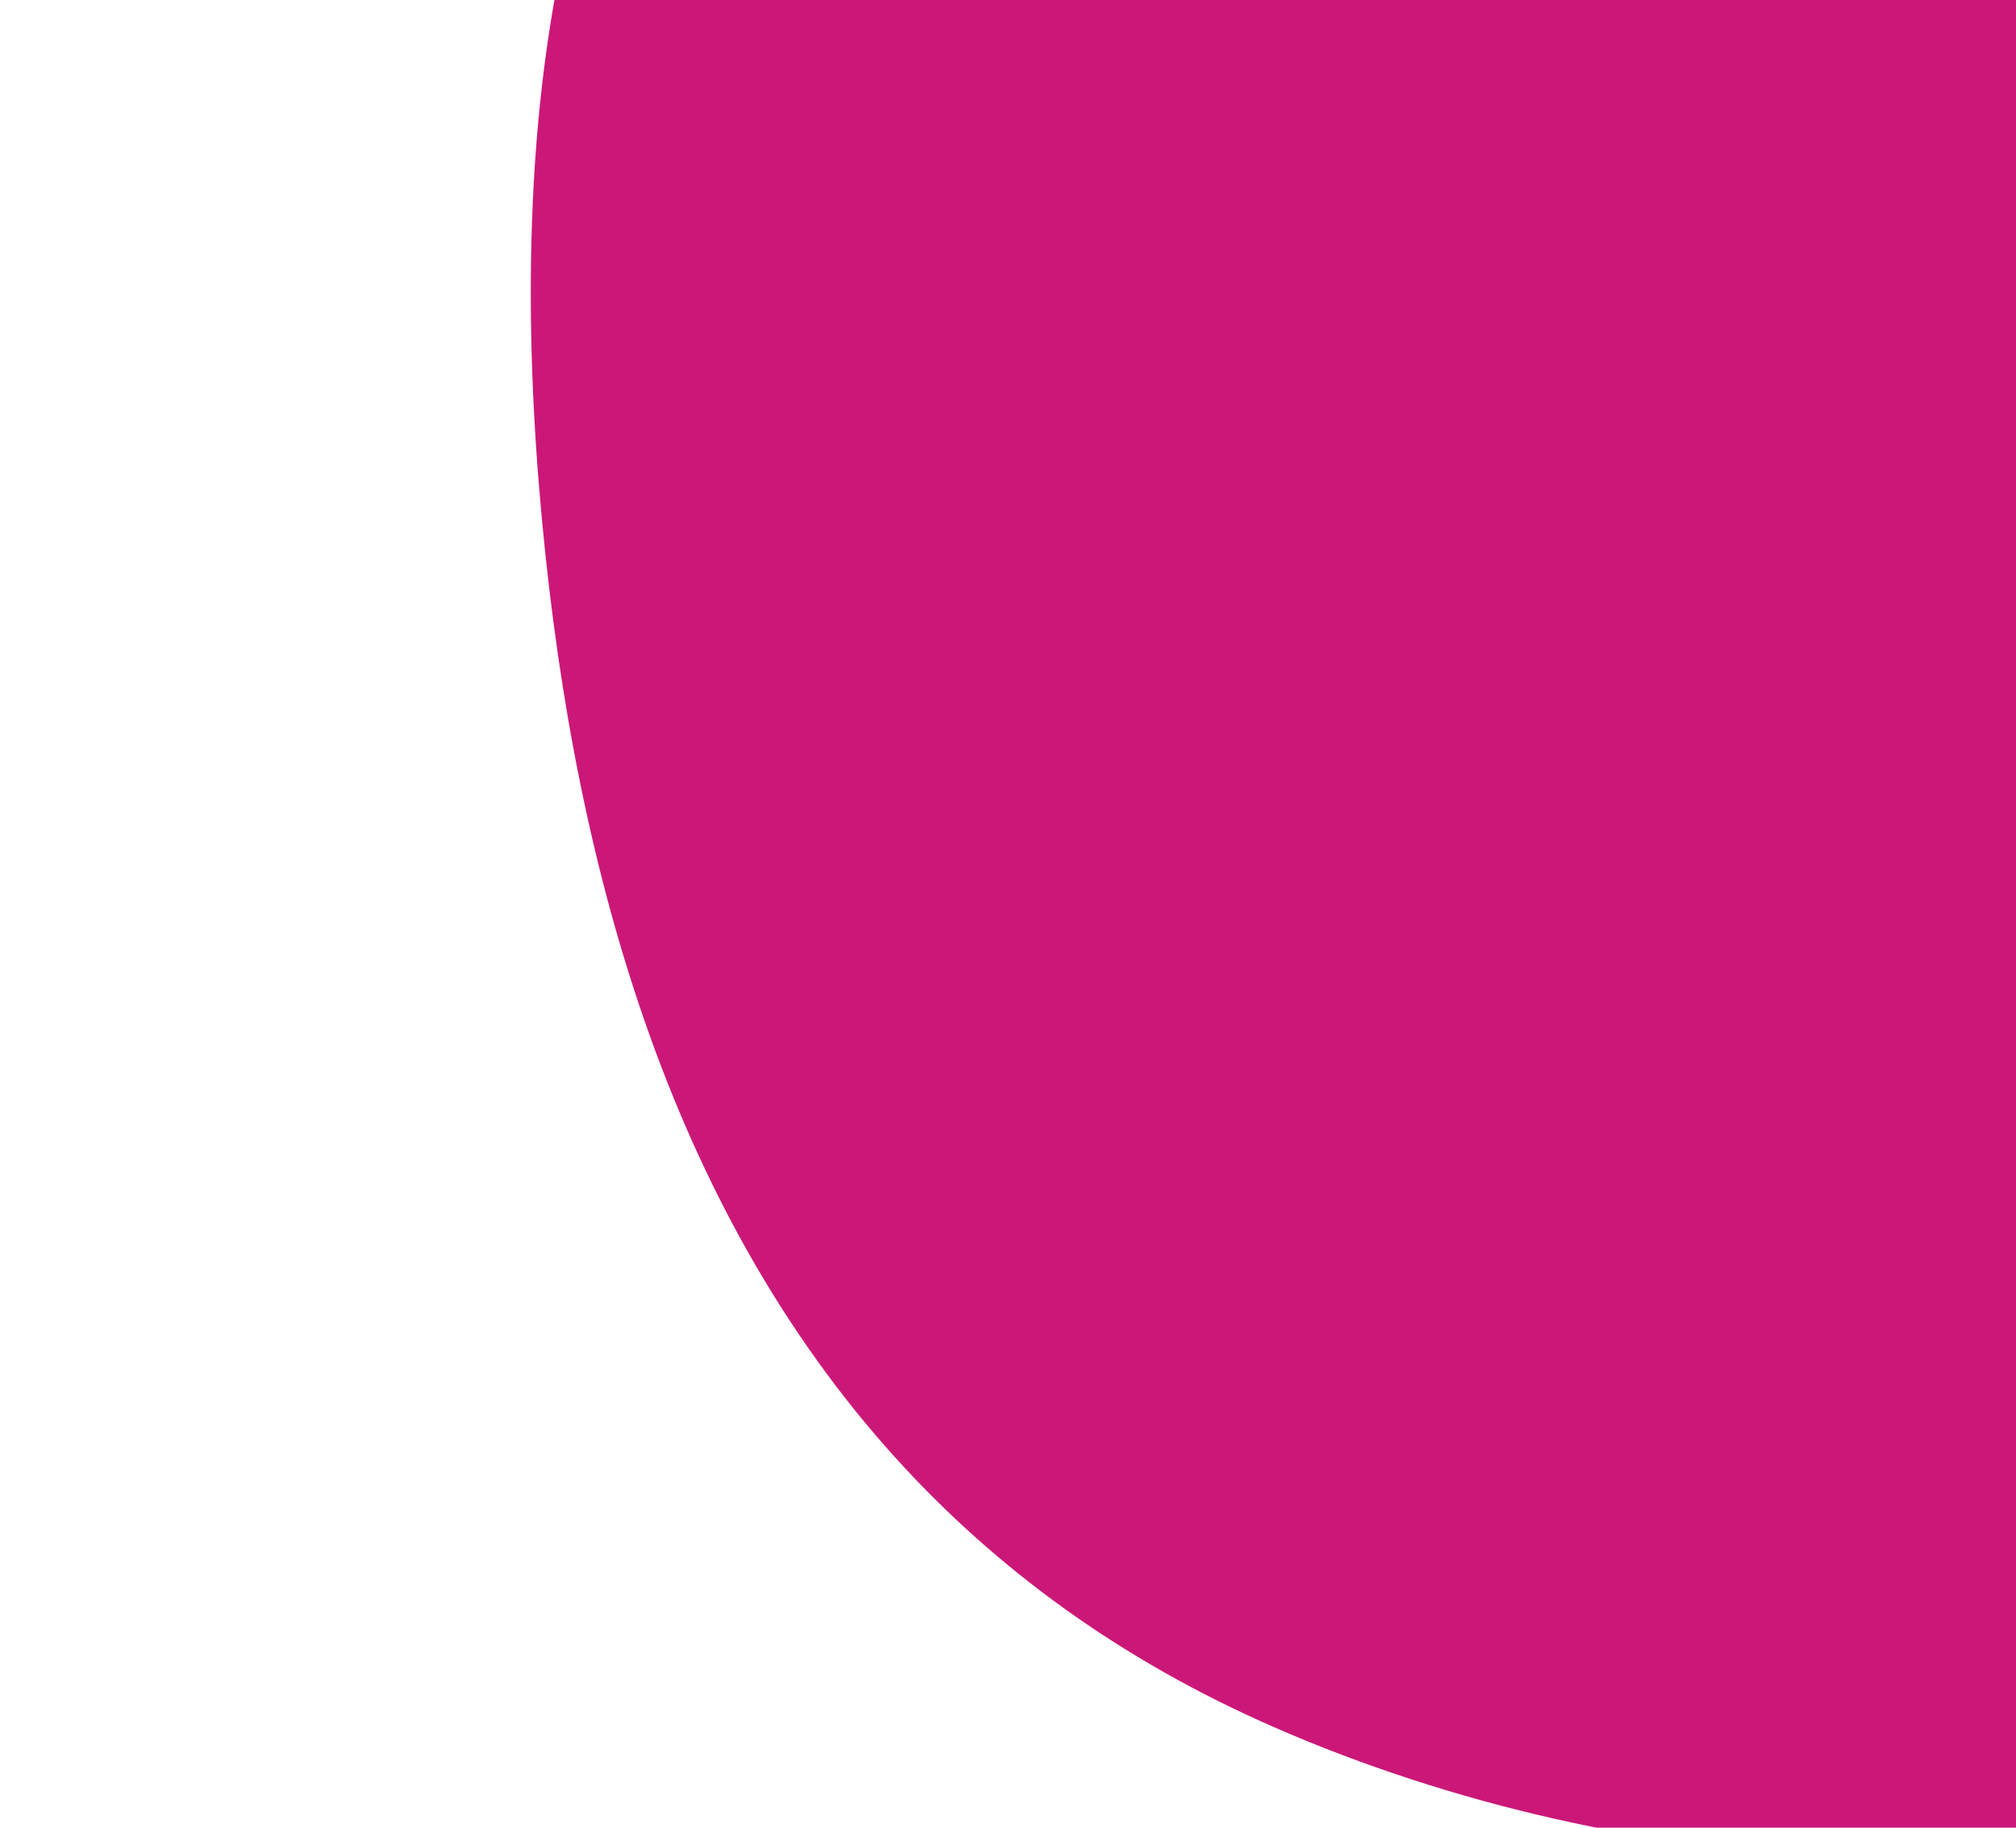 <svg width="739" height="670" viewBox="0 0 739 670" fill="none" xmlns="http://www.w3.org/2000/svg">
<path d="M324.739 530.471C360.781 571.389 406.054 605.768 462.599 631.2C585.397 686.371 765.01 708.294 880.217 627.543C1172.83 422.343 728.189 -115.186 515.543 -193.916C465.98 -212.281 410.919 -221.21 360.266 -206.2C200.1 -158.769 186.2 39.84 197.604 178.478C208.427 310.118 242.609 437.178 324.739 530.471Z" fill="#CB1878"/>
</svg>
